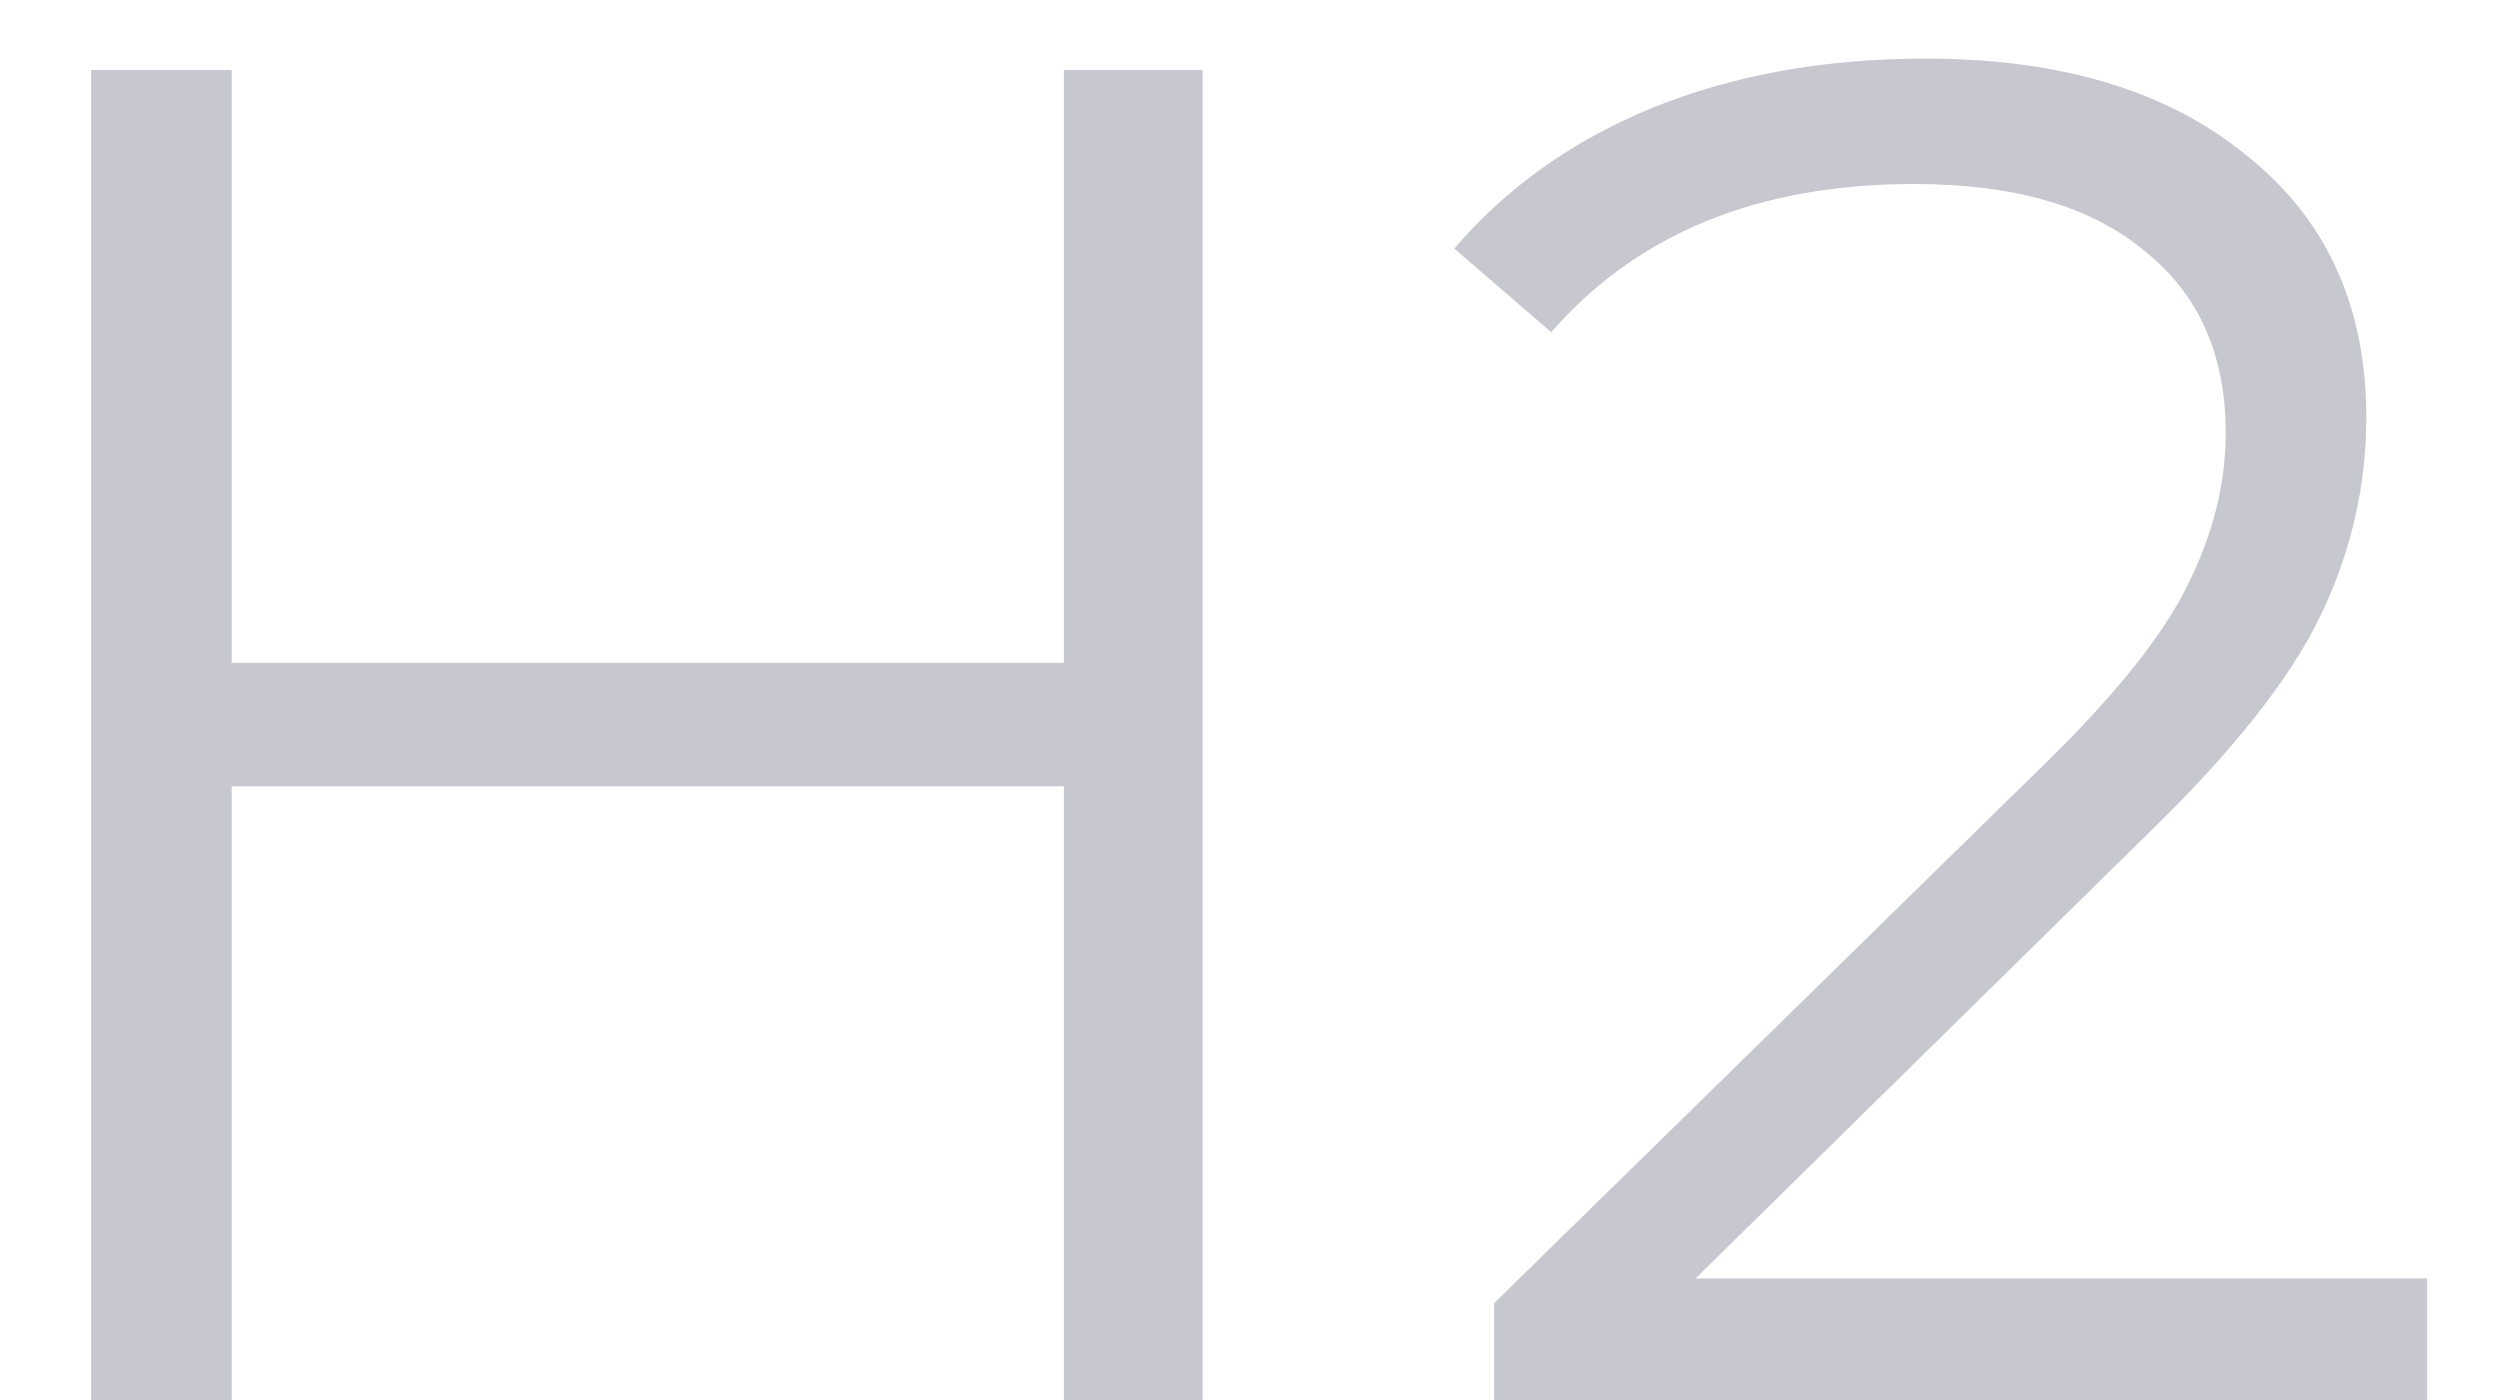 <svg width="25" height="14" viewBox="0 0 25 14" fill="none" xmlns="http://www.w3.org/2000/svg">
<path d="M12.026 0.7V14H10.639V7.863H2.317V14H0.911V0.7H2.317V6.628H10.639V0.7H12.026ZM24.271 12.784V14H14.942V13.031L20.471 7.616C21.168 6.932 21.637 6.343 21.877 5.849C22.131 5.342 22.257 4.836 22.257 4.329C22.257 3.544 21.985 2.936 21.44 2.505C20.908 2.062 20.142 1.84 19.141 1.84C17.583 1.84 16.373 2.334 15.512 3.322L14.543 2.486C15.062 1.878 15.721 1.409 16.519 1.08C17.33 0.751 18.242 0.586 19.255 0.586C20.61 0.586 21.681 0.909 22.466 1.555C23.264 2.188 23.663 3.062 23.663 4.177C23.663 4.861 23.511 5.52 23.207 6.153C22.903 6.786 22.327 7.515 21.478 8.338L16.956 12.784H24.271Z" fill="#1F2041" fill-opacity="0.25"/>
</svg>
